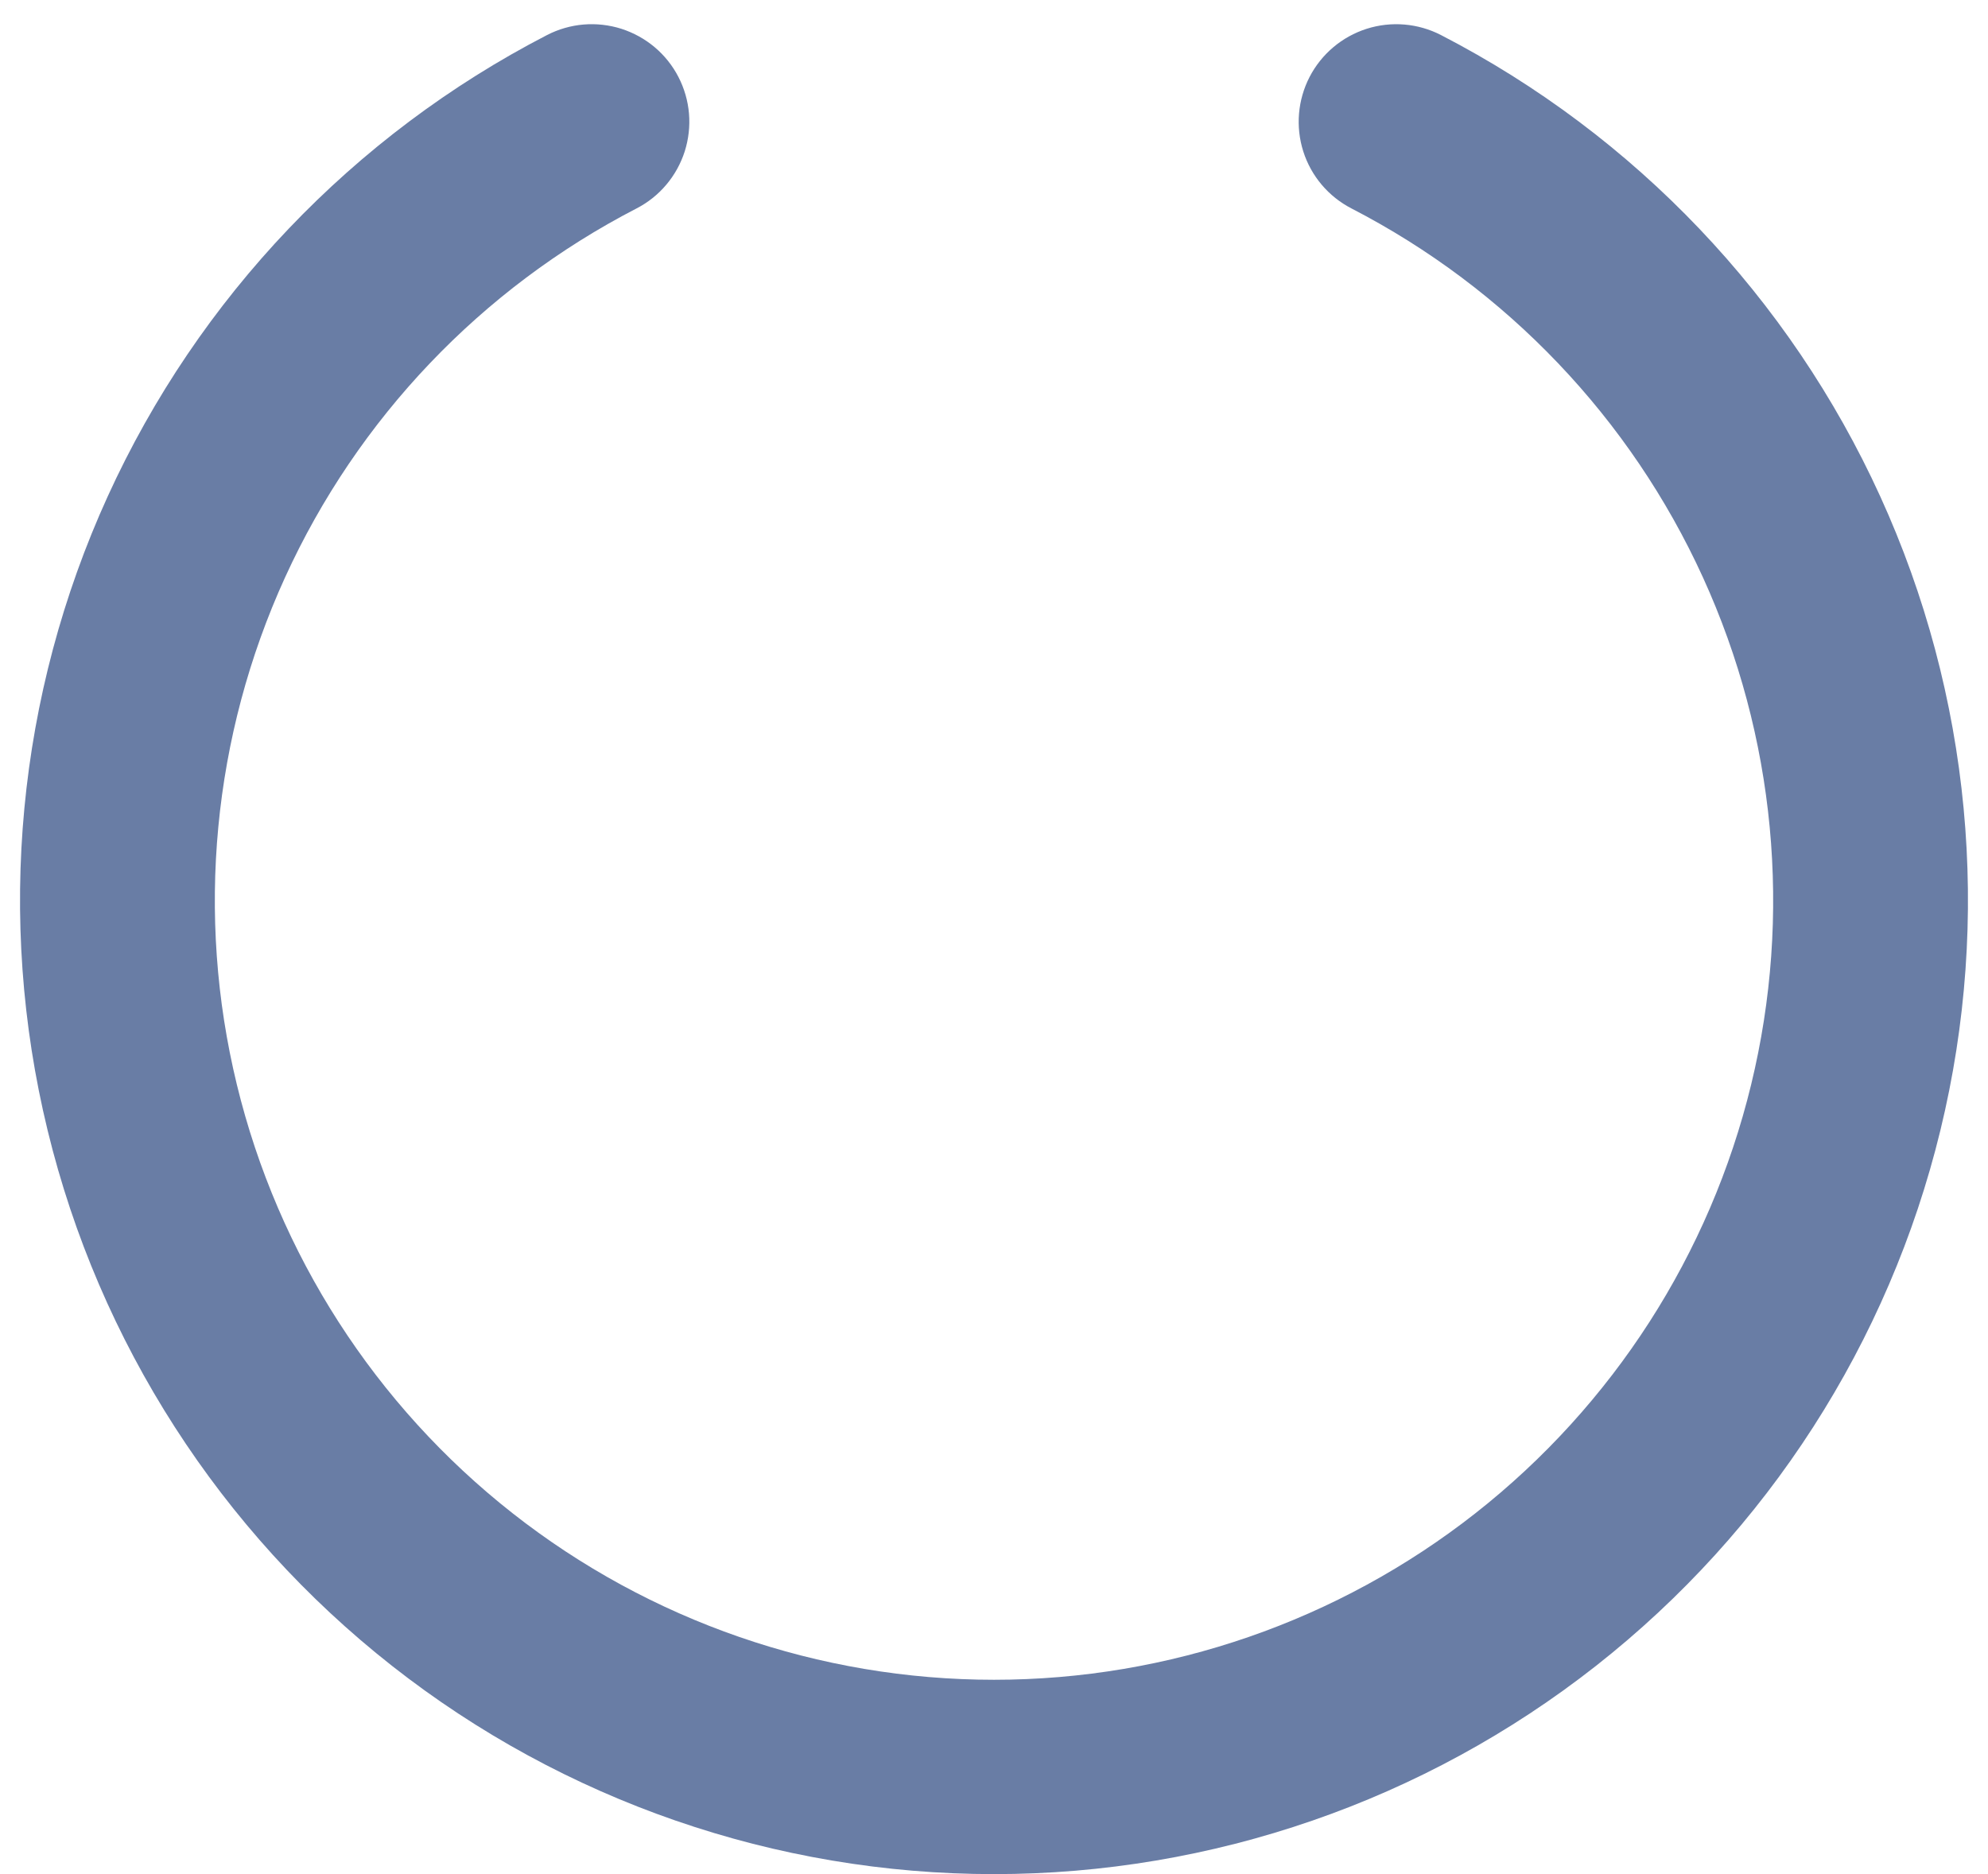 <svg width="35" height="33" viewBox="0 0 35 33" fill="none" xmlns="http://www.w3.org/2000/svg">
<path d="M25.371 0.618C24.966 0.409 24.495 0.369 24.061 0.507C23.626 0.646 23.265 0.951 23.056 1.355C22.847 1.76 22.807 2.231 22.945 2.666C23.083 3.1 23.388 3.461 23.793 3.67C26.526 5.081 28.705 7.369 29.981 10.166C31.257 12.964 31.556 16.11 30.83 19.098C30.105 22.086 28.396 24.743 25.978 26.644C23.561 28.544 20.575 29.578 17.5 29.578C14.425 29.578 11.439 28.544 9.022 26.644C6.604 24.743 4.896 22.086 4.17 19.098C3.444 16.11 3.743 12.964 5.019 10.166C6.295 7.369 8.475 5.081 11.207 3.67C11.407 3.567 11.585 3.425 11.731 3.252C11.876 3.08 11.986 2.881 12.055 2.666C12.123 2.451 12.149 2.224 12.13 1.999C12.111 1.775 12.048 1.556 11.944 1.355C11.841 1.155 11.699 0.977 11.526 0.831C11.354 0.686 11.154 0.576 10.94 0.507C10.725 0.439 10.498 0.413 10.273 0.432C10.049 0.451 9.83 0.514 9.629 0.618C6.215 2.382 3.492 5.242 1.897 8.739C0.303 12.236 -0.07 16.168 0.838 19.902C1.745 23.637 3.881 26.959 6.903 29.334C9.925 31.709 13.657 33 17.5 33C21.343 33 25.075 31.709 28.097 29.334C31.119 26.959 33.255 23.637 34.162 19.902C35.07 16.168 34.697 12.236 33.102 8.739C31.508 5.242 28.785 2.382 25.371 0.618Z" fill="#697DA5"/>
</svg>
